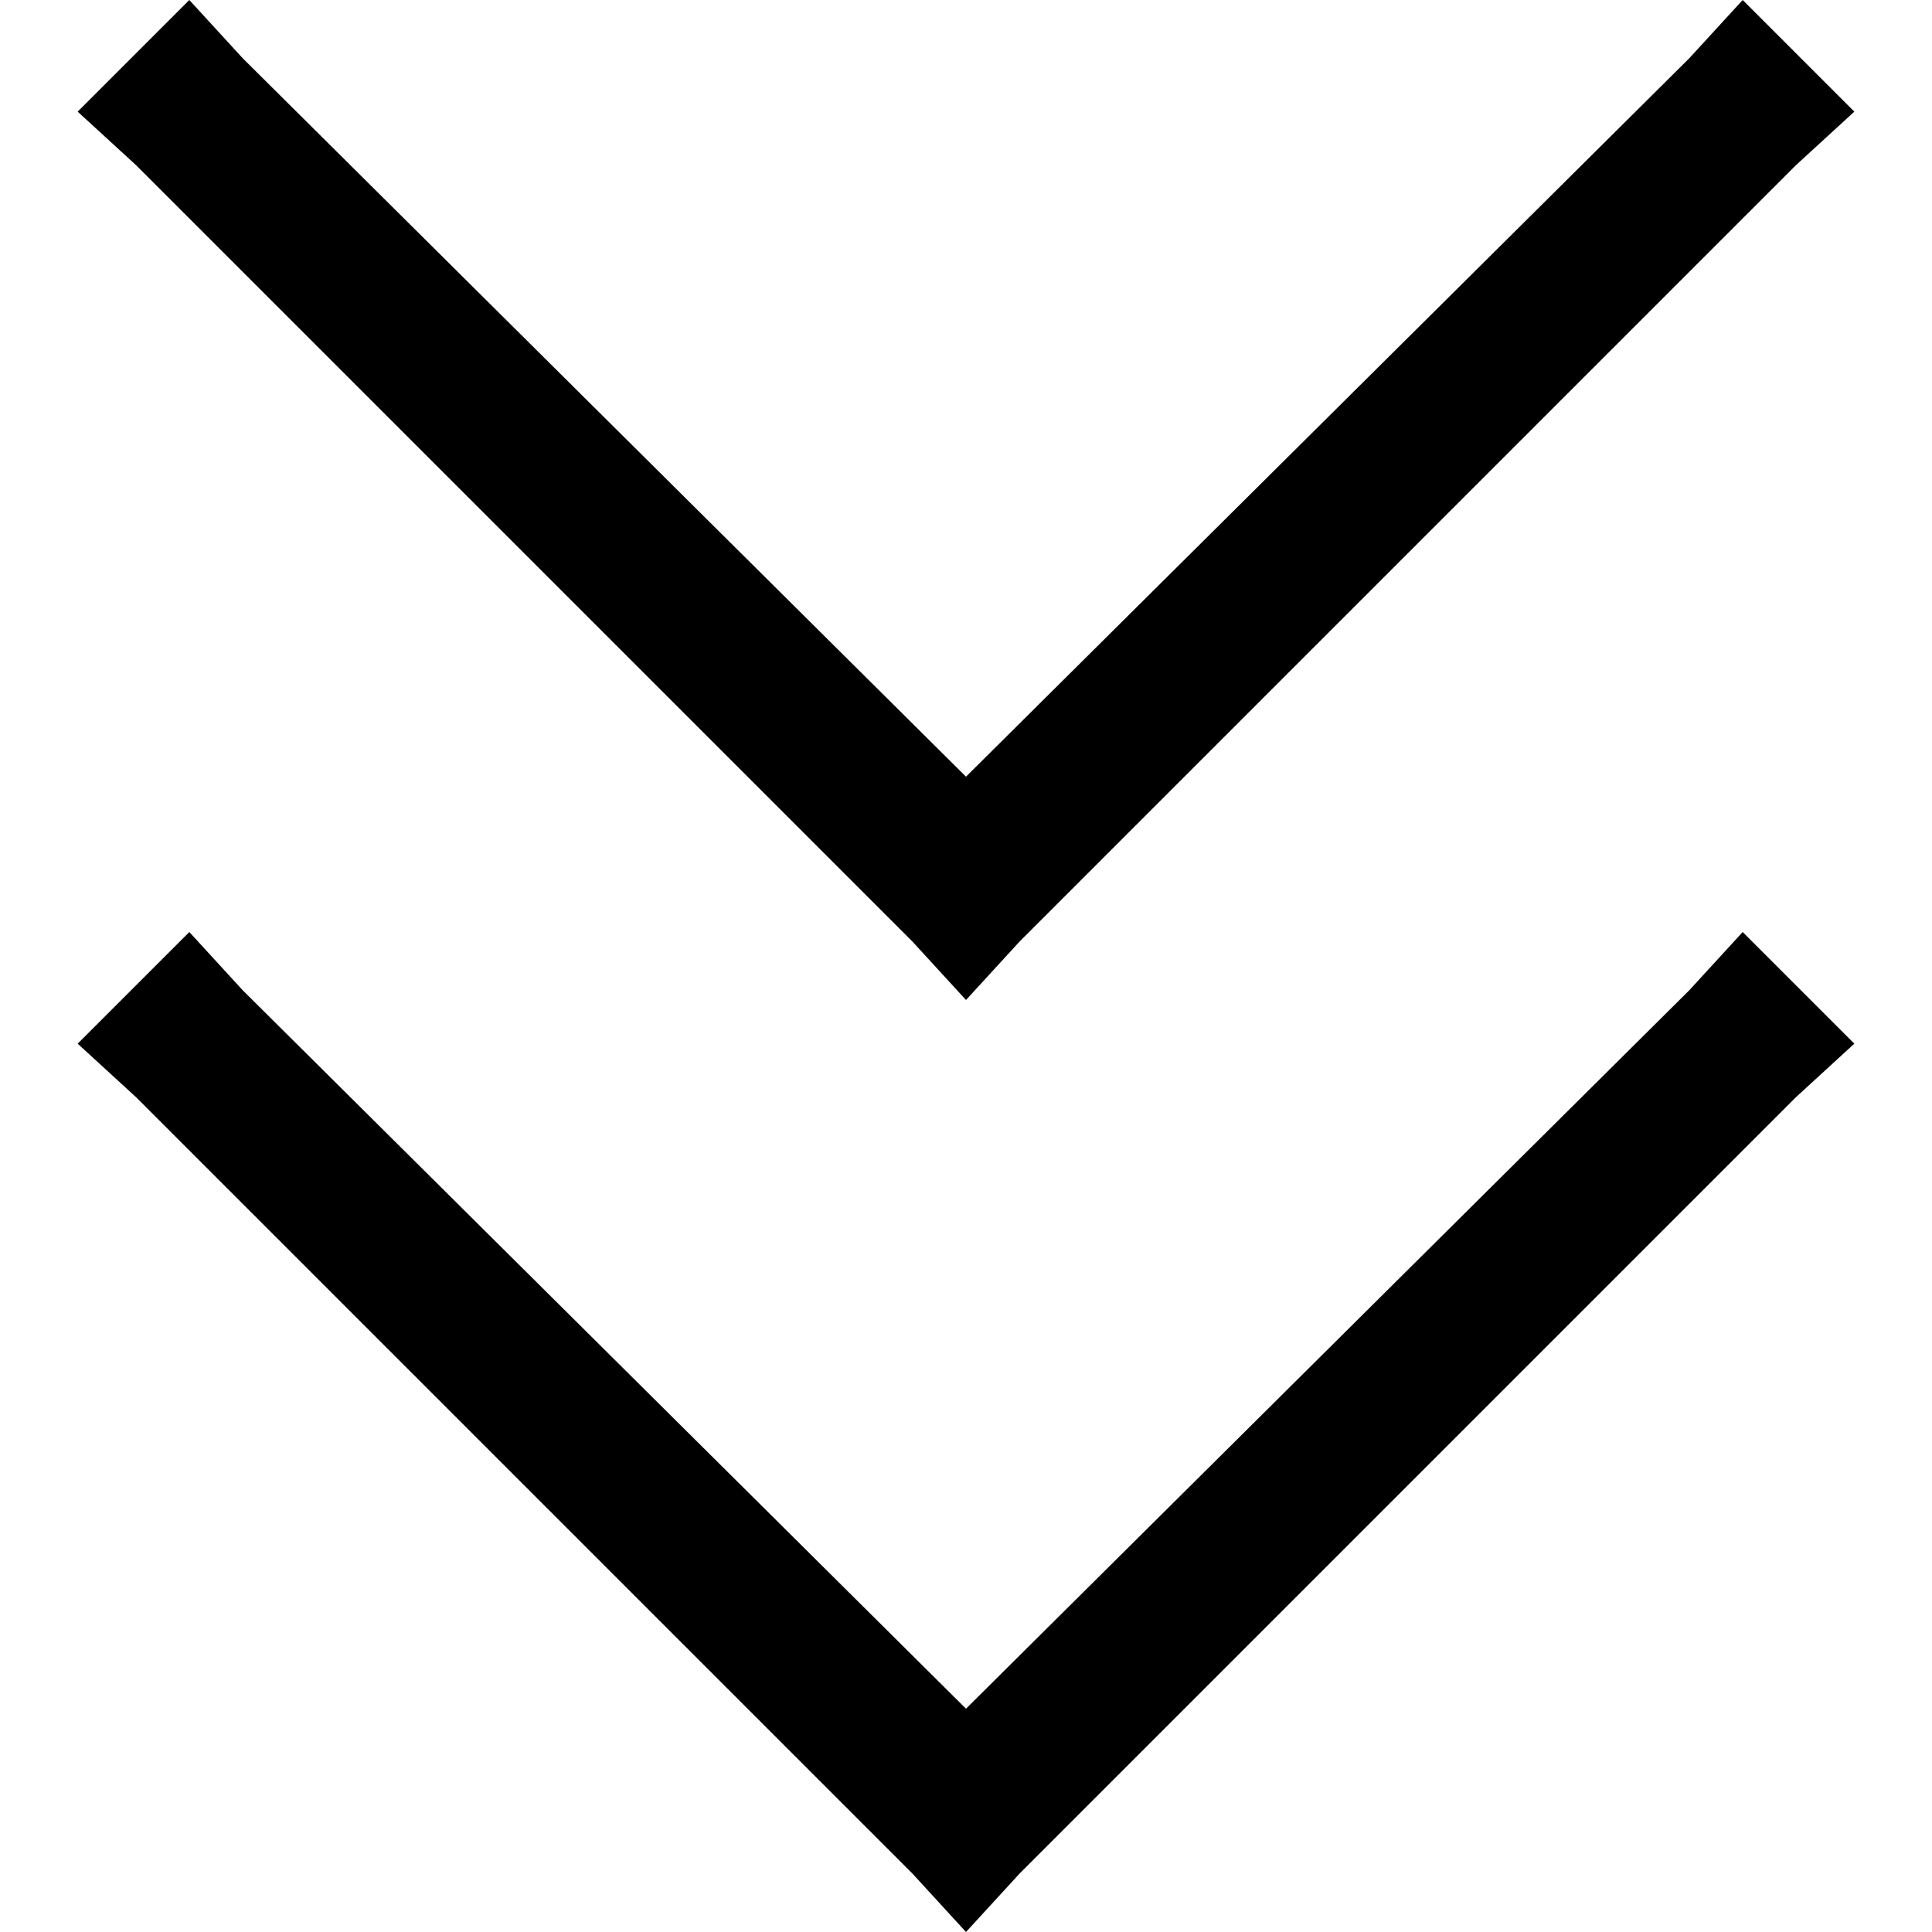 <svg xmlns="http://www.w3.org/2000/svg" viewBox="0 0 512 512">
  <path d="M 270.151 249.568 L 256 265.005 L 270.151 249.568 L 256 265.005 L 241.849 249.568 L 241.849 249.568 L 36.02 43.739 L 36.02 43.739 L 20.583 29.588 L 20.583 29.588 L 50.171 0 L 50.171 0 L 64.322 15.437 L 64.322 15.437 L 256 205.829 L 256 205.829 L 447.678 15.437 L 447.678 15.437 L 461.829 0 L 461.829 0 L 491.417 29.588 L 491.417 29.588 L 475.98 43.739 L 475.98 43.739 L 270.151 249.568 L 270.151 249.568 Z M 270.151 496.563 L 256 512 L 270.151 496.563 L 256 512 L 241.849 496.563 L 241.849 496.563 L 36.02 290.734 L 36.02 290.734 L 20.583 276.583 L 20.583 276.583 L 50.171 246.995 L 50.171 246.995 L 64.322 262.432 L 64.322 262.432 L 256 452.824 L 256 452.824 L 447.678 262.432 L 447.678 262.432 L 461.829 246.995 L 461.829 246.995 L 491.417 276.583 L 491.417 276.583 L 475.98 290.734 L 475.98 290.734 L 270.151 496.563 L 270.151 496.563 Z" />
</svg>